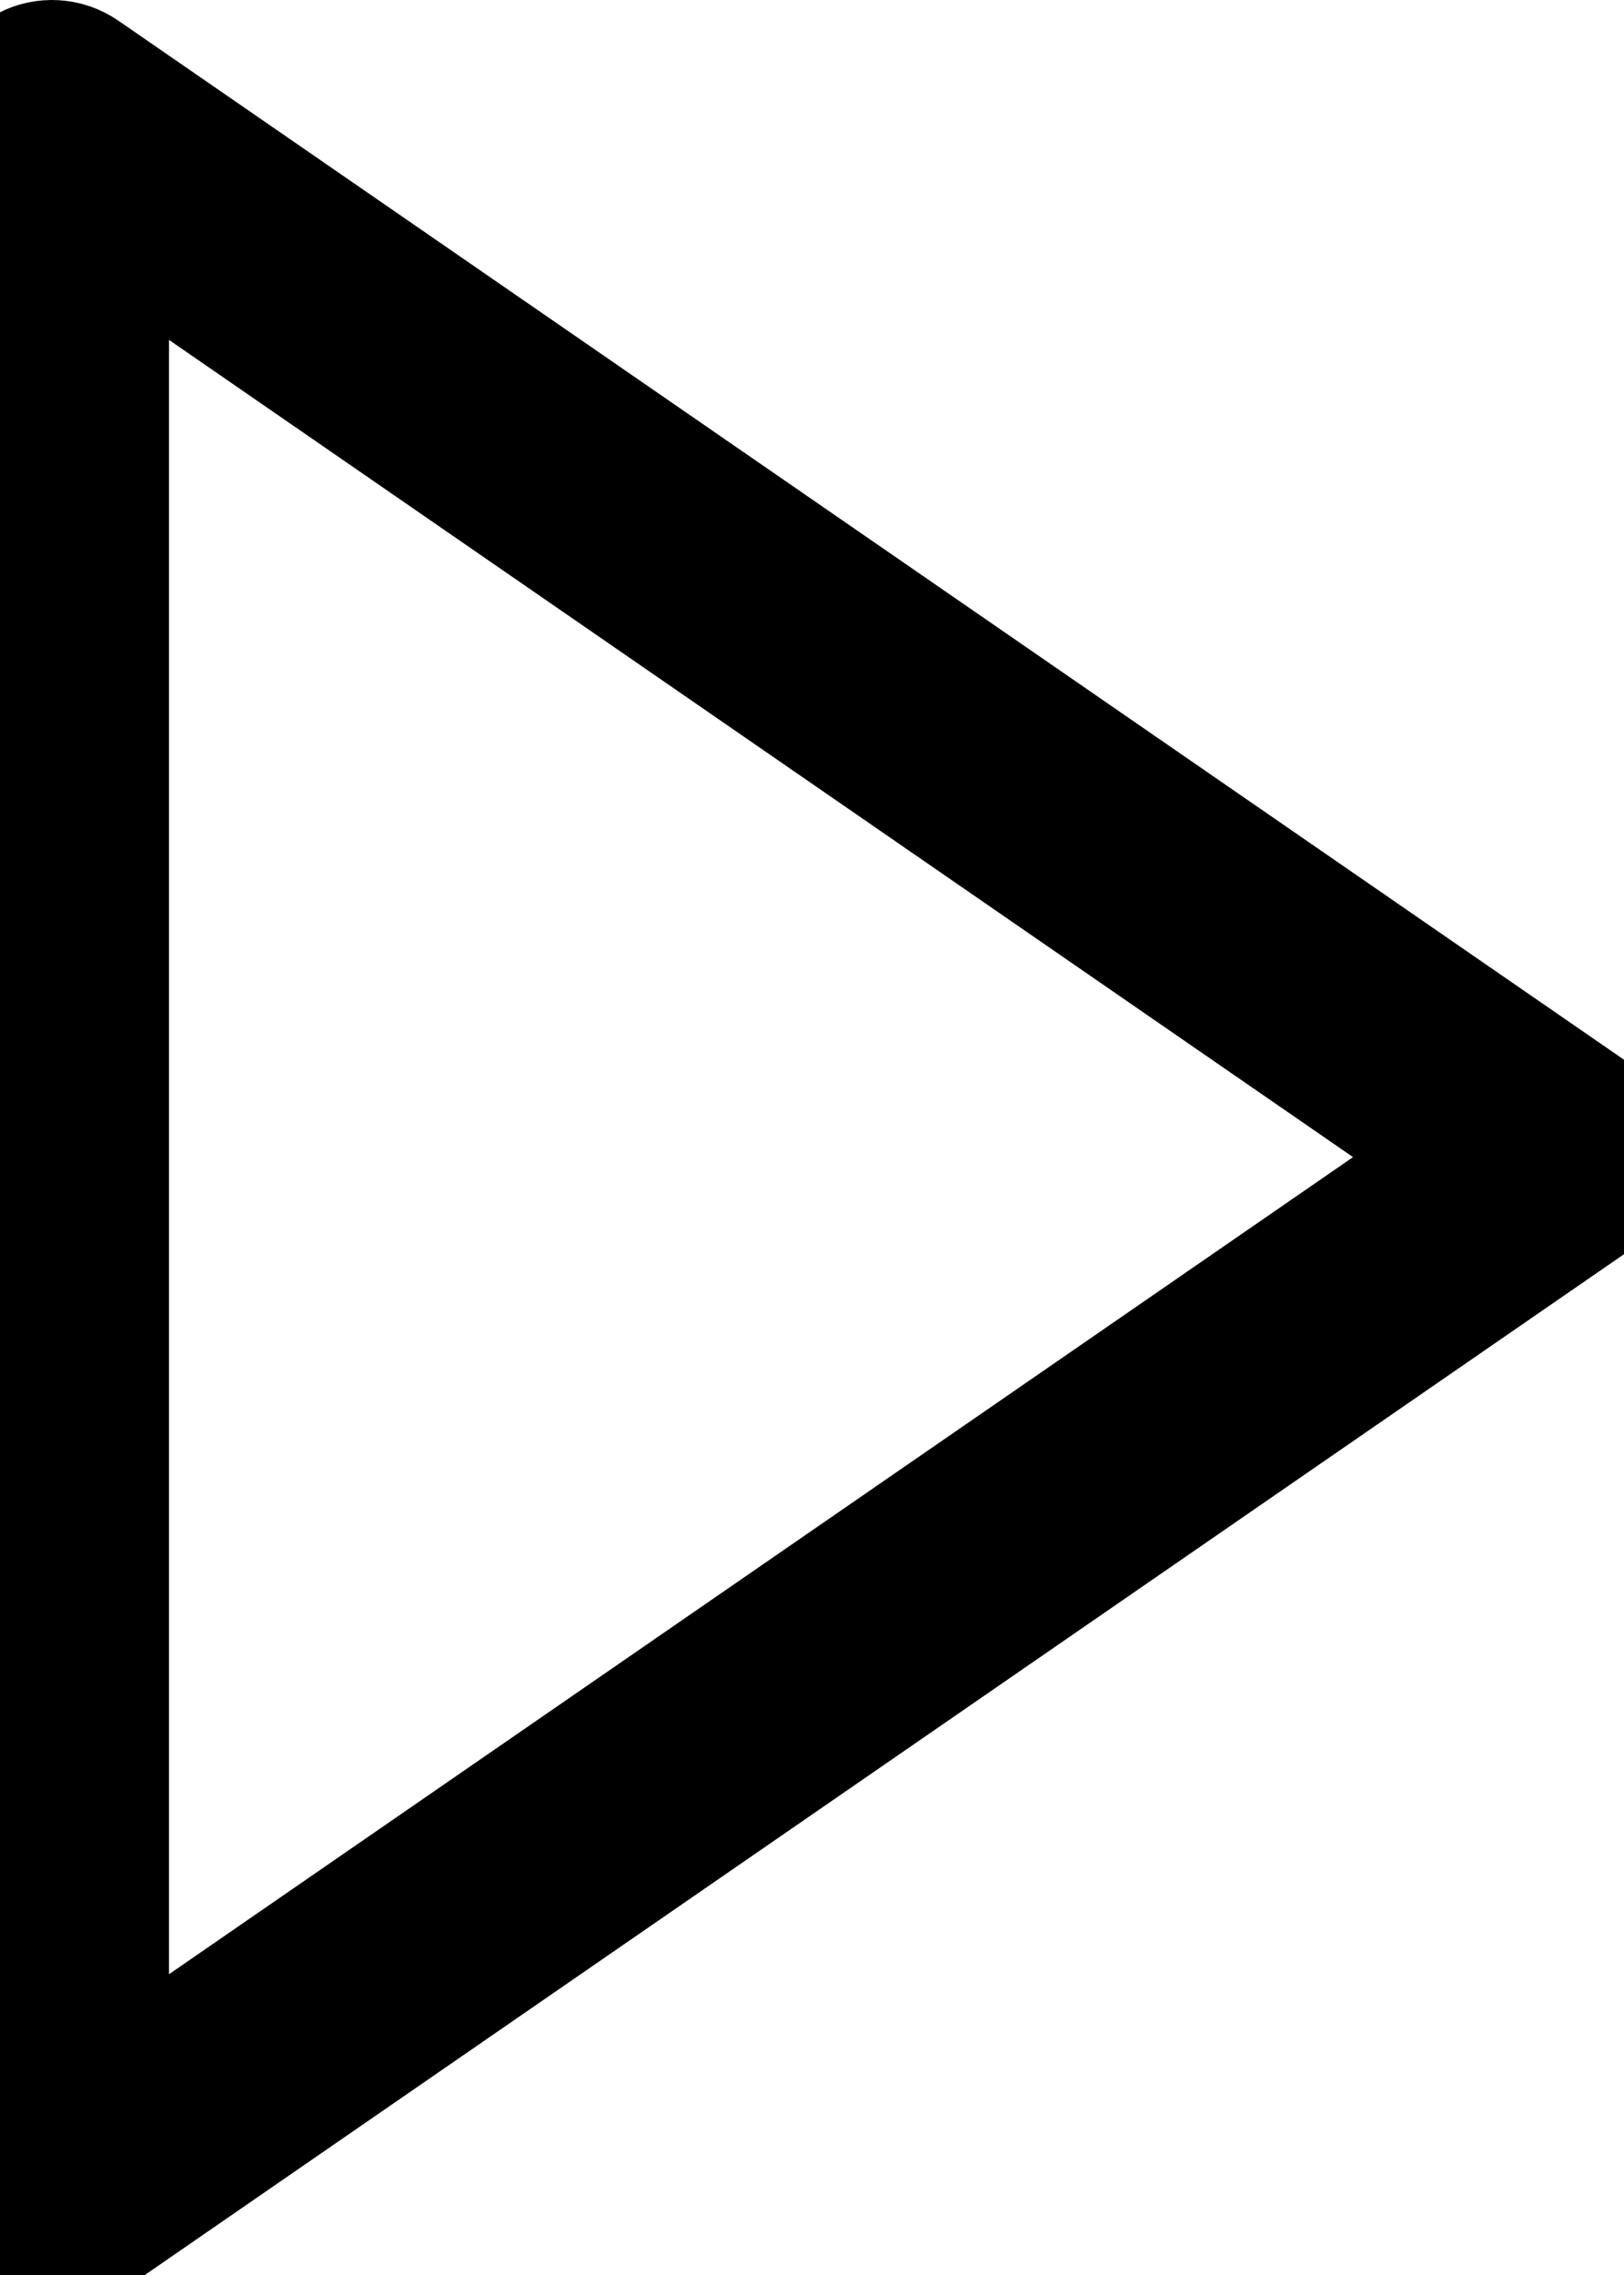 <svg version="1.1"
	 xmlns="http://www.w3.org/2000/svg" xmlns:xlink="http://www.w3.org/1999/xlink" xmlns:a="http://ns.adobe.com/AdobeSVGViewerExtensions/3.0/"
	 x="0px" y="0px" width="25px" height="35px" viewBox="0 -1 25 35" style="enable-background:new 0 -1 25 35;" xml:space="preserve"
	>
<defs>
	<style>
		.cls {
			stroke: currentColor;
			fill: none;
			stroke-width: 2px;
		}
	</style>
</defs>
<path class="cls" d="M24.453,16.141l-23.199-16C1.008-0.027,0.691-0.046,0.43,0.091C0.164,0.23,0,0.5,0,0.802v32c0,0.296,0.164,0.57,0.43,0.707
	c0.113,0.062,0.242,0.089,0.371,0.089c0.16,0,0.316-0.046,0.453-0.14l23.199-16c0.219-0.149,0.348-0.395,0.348-0.656
	C24.801,16.536,24.672,16.29,24.453,16.141L24.453,16.141z M1.602,31.277V2.325L22.59,16.802L1.602,31.277z M1.602,31.277"/>
</svg>
